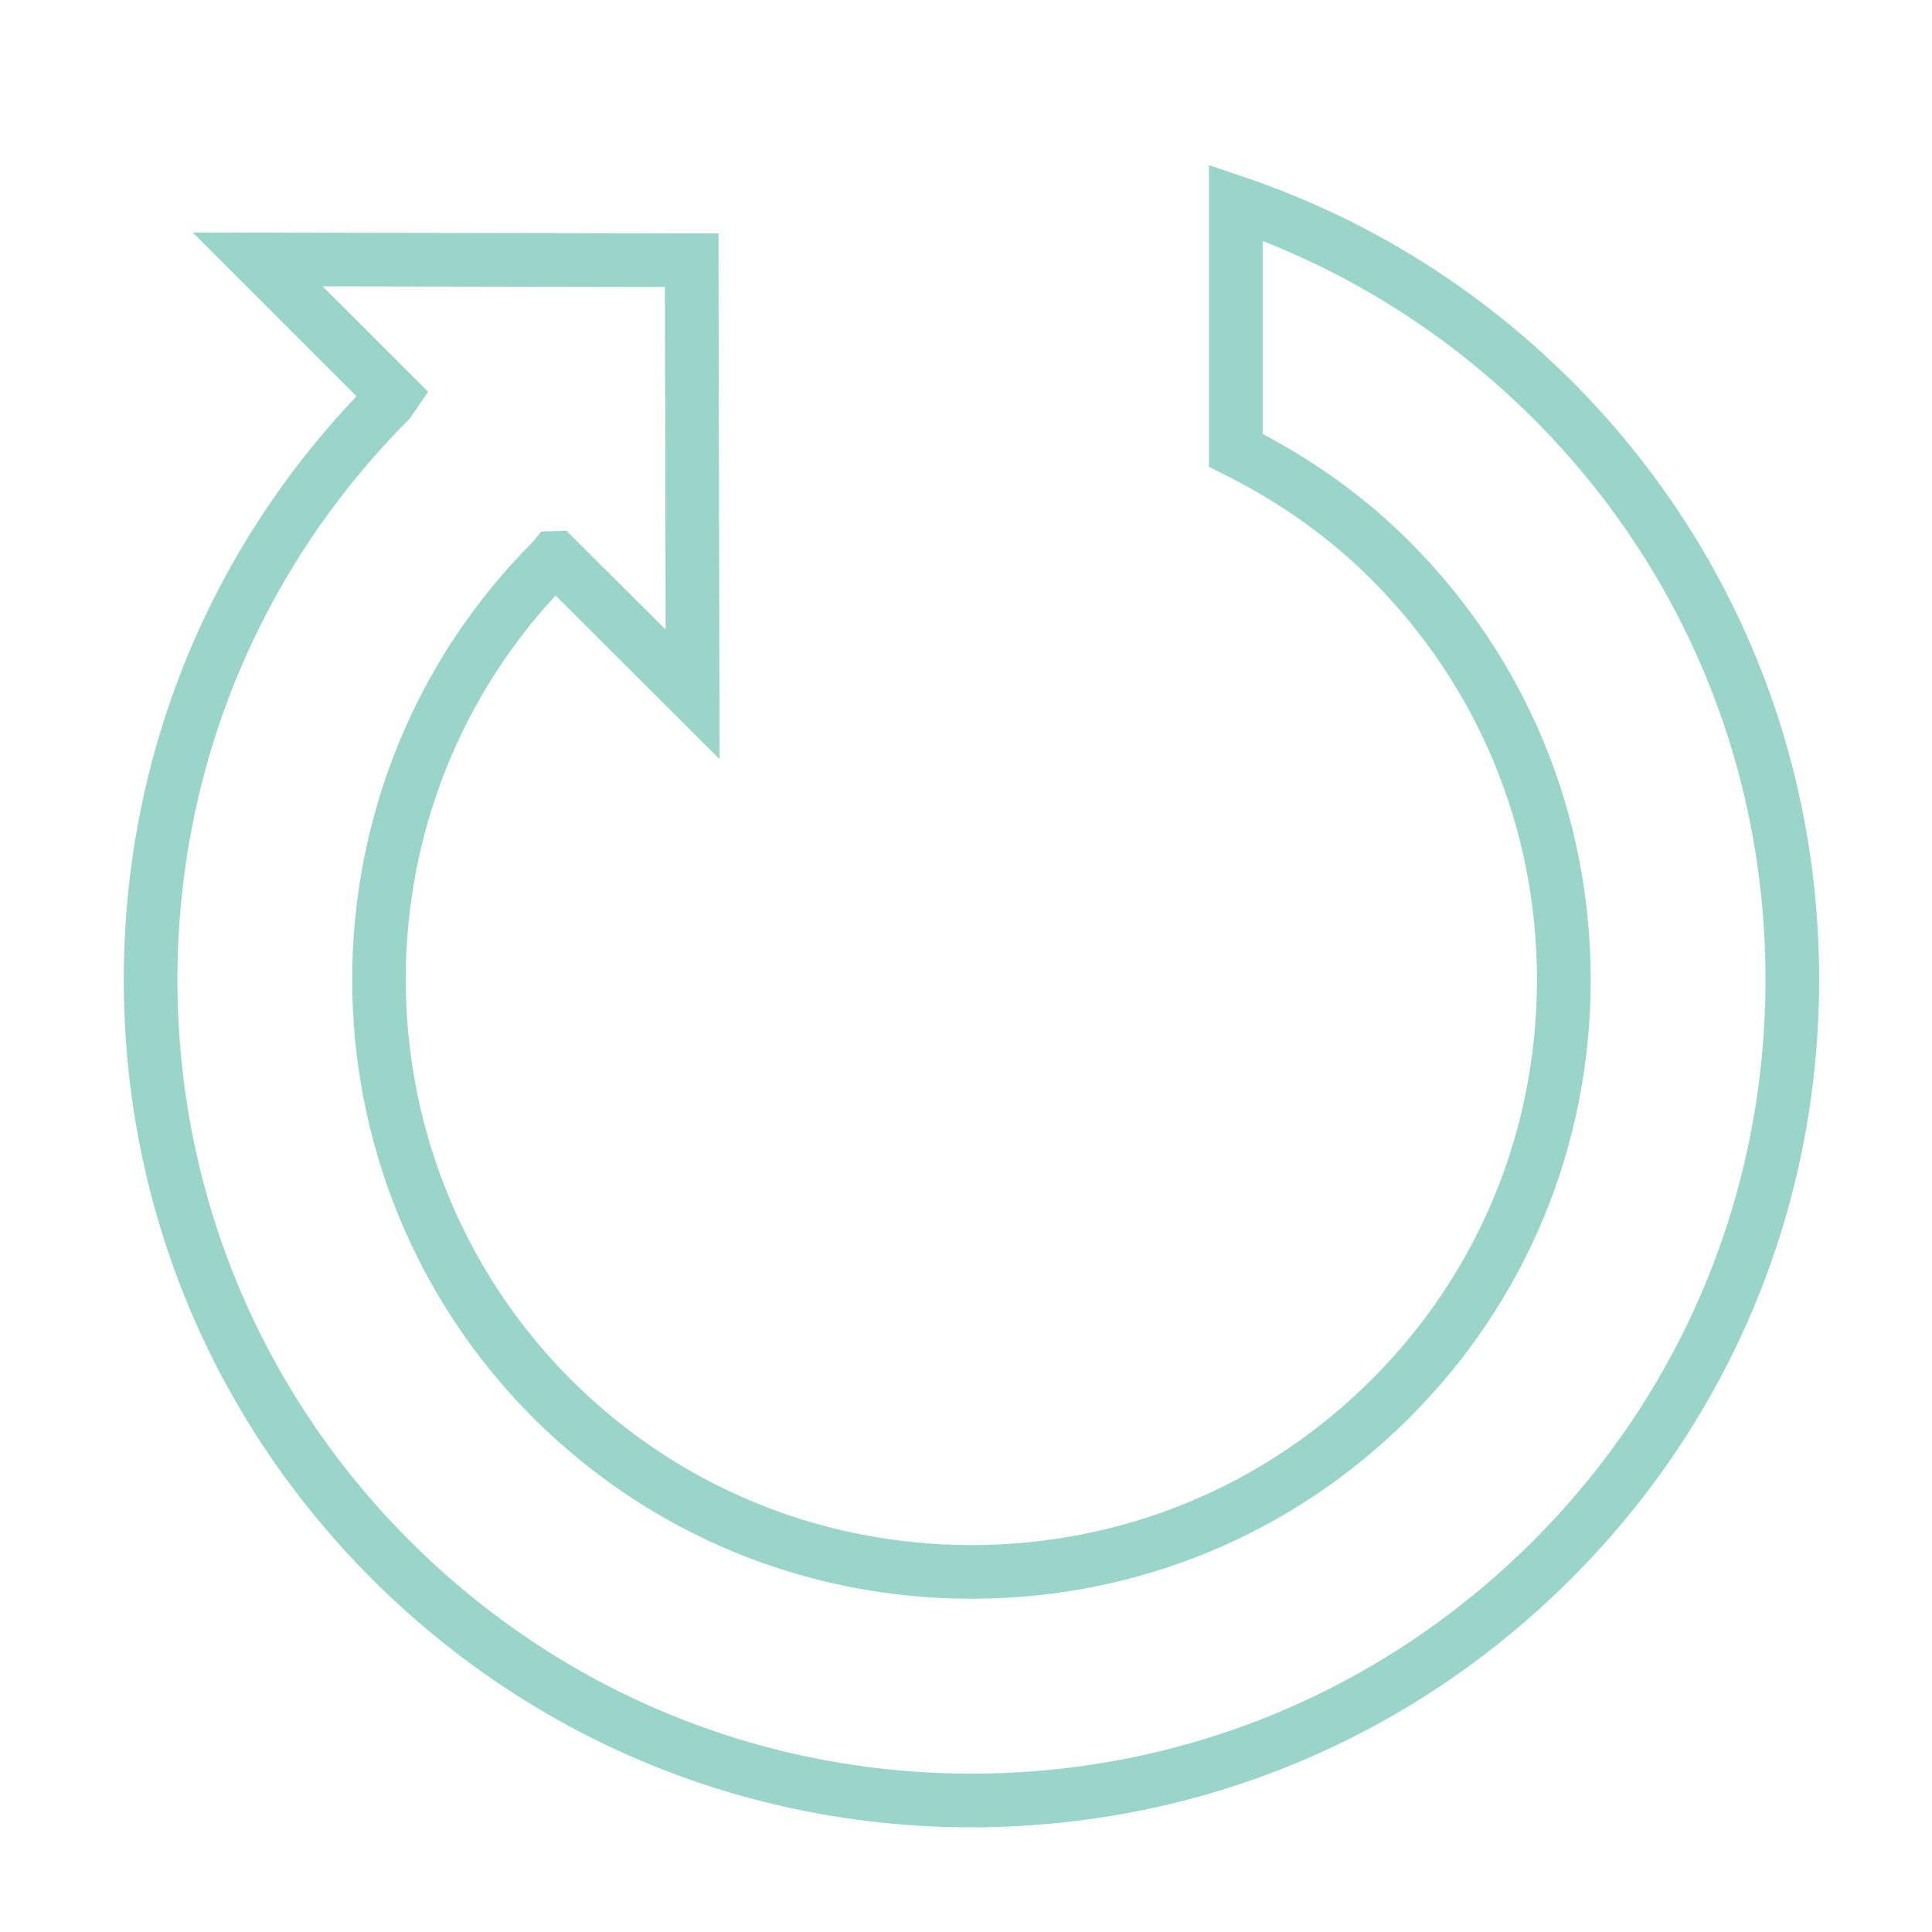 <?xml version="1.0" encoding="utf-8"?>
<!-- Generator: Adobe Illustrator 16.0.0, SVG Export Plug-In . SVG Version: 6.00 Build 0)  -->
<!DOCTYPE svg PUBLIC "-//W3C//DTD SVG 1.1//EN" "http://www.w3.org/Graphics/SVG/1.1/DTD/svg11.dtd">
<svg version="1.1" id="Layer_1" xmlns="http://www.w3.org/2000/svg" xmlns:xlink="http://www.w3.org/1999/xlink" x="0px" y="0px"
	 width="32px" height="32px" viewBox="0 0 32 32" enable-background="new 0 0 32 32" xml:space="preserve">
<path fill="#99D5C9" d="M16.091,30.266c-3.749,0-7.276-1.461-9.93-4.113c-2.651-2.65-4.111-6.174-4.111-9.925
	c0-3.628,1.366-7.045,3.855-9.664L3.192,3.851L11.9,3.866l0.018,8.708l-2.716-2.71c-3.39,3.659-3.309,9.42,0.257,12.989
	c1.77,1.767,4.125,2.738,6.631,2.738s4.858-0.973,6.625-2.738c1.77-1.766,2.742-4.121,2.742-6.625c0-2.507-0.975-4.861-2.742-6.629
	c-0.684-0.688-1.506-1.274-2.445-1.744l-0.246-0.123V2.735l0.588,0.199c2.041,0.694,3.861,1.826,5.41,3.366
	c2.65,2.65,4.11,6.175,4.109,9.927c-0.001,3.75-1.46,7.274-4.109,9.923C23.366,28.805,19.839,30.266,16.091,30.266z M6.788,6.932
	c-2.482,2.481-3.849,5.783-3.849,9.295c0,3.515,1.367,6.813,3.85,9.296c2.486,2.483,5.79,3.854,9.302,3.854
	c3.513,0,6.813-1.369,9.302-3.854c2.48-2.482,3.849-5.783,3.849-9.296c0.001-3.514-1.365-6.815-3.849-9.297
	c-1.3-1.293-2.806-2.279-4.48-2.938v3.195c0.925,0.49,1.742,1.089,2.434,1.784c1.934,1.935,3,4.512,3,7.257
	c0,2.745-1.066,5.32-3.002,7.254c-1.935,1.935-4.511,2.998-7.254,2.998c-2.743,0-5.321-1.063-7.26-2.996
	C4.834,19.48,4.834,12.97,8.83,8.97l0.133-0.167l0.419-0.012l1.643,1.636l-0.012-5.674l-5.669-0.01l1.747,1.746L6.788,6.932z"/>
</svg>
